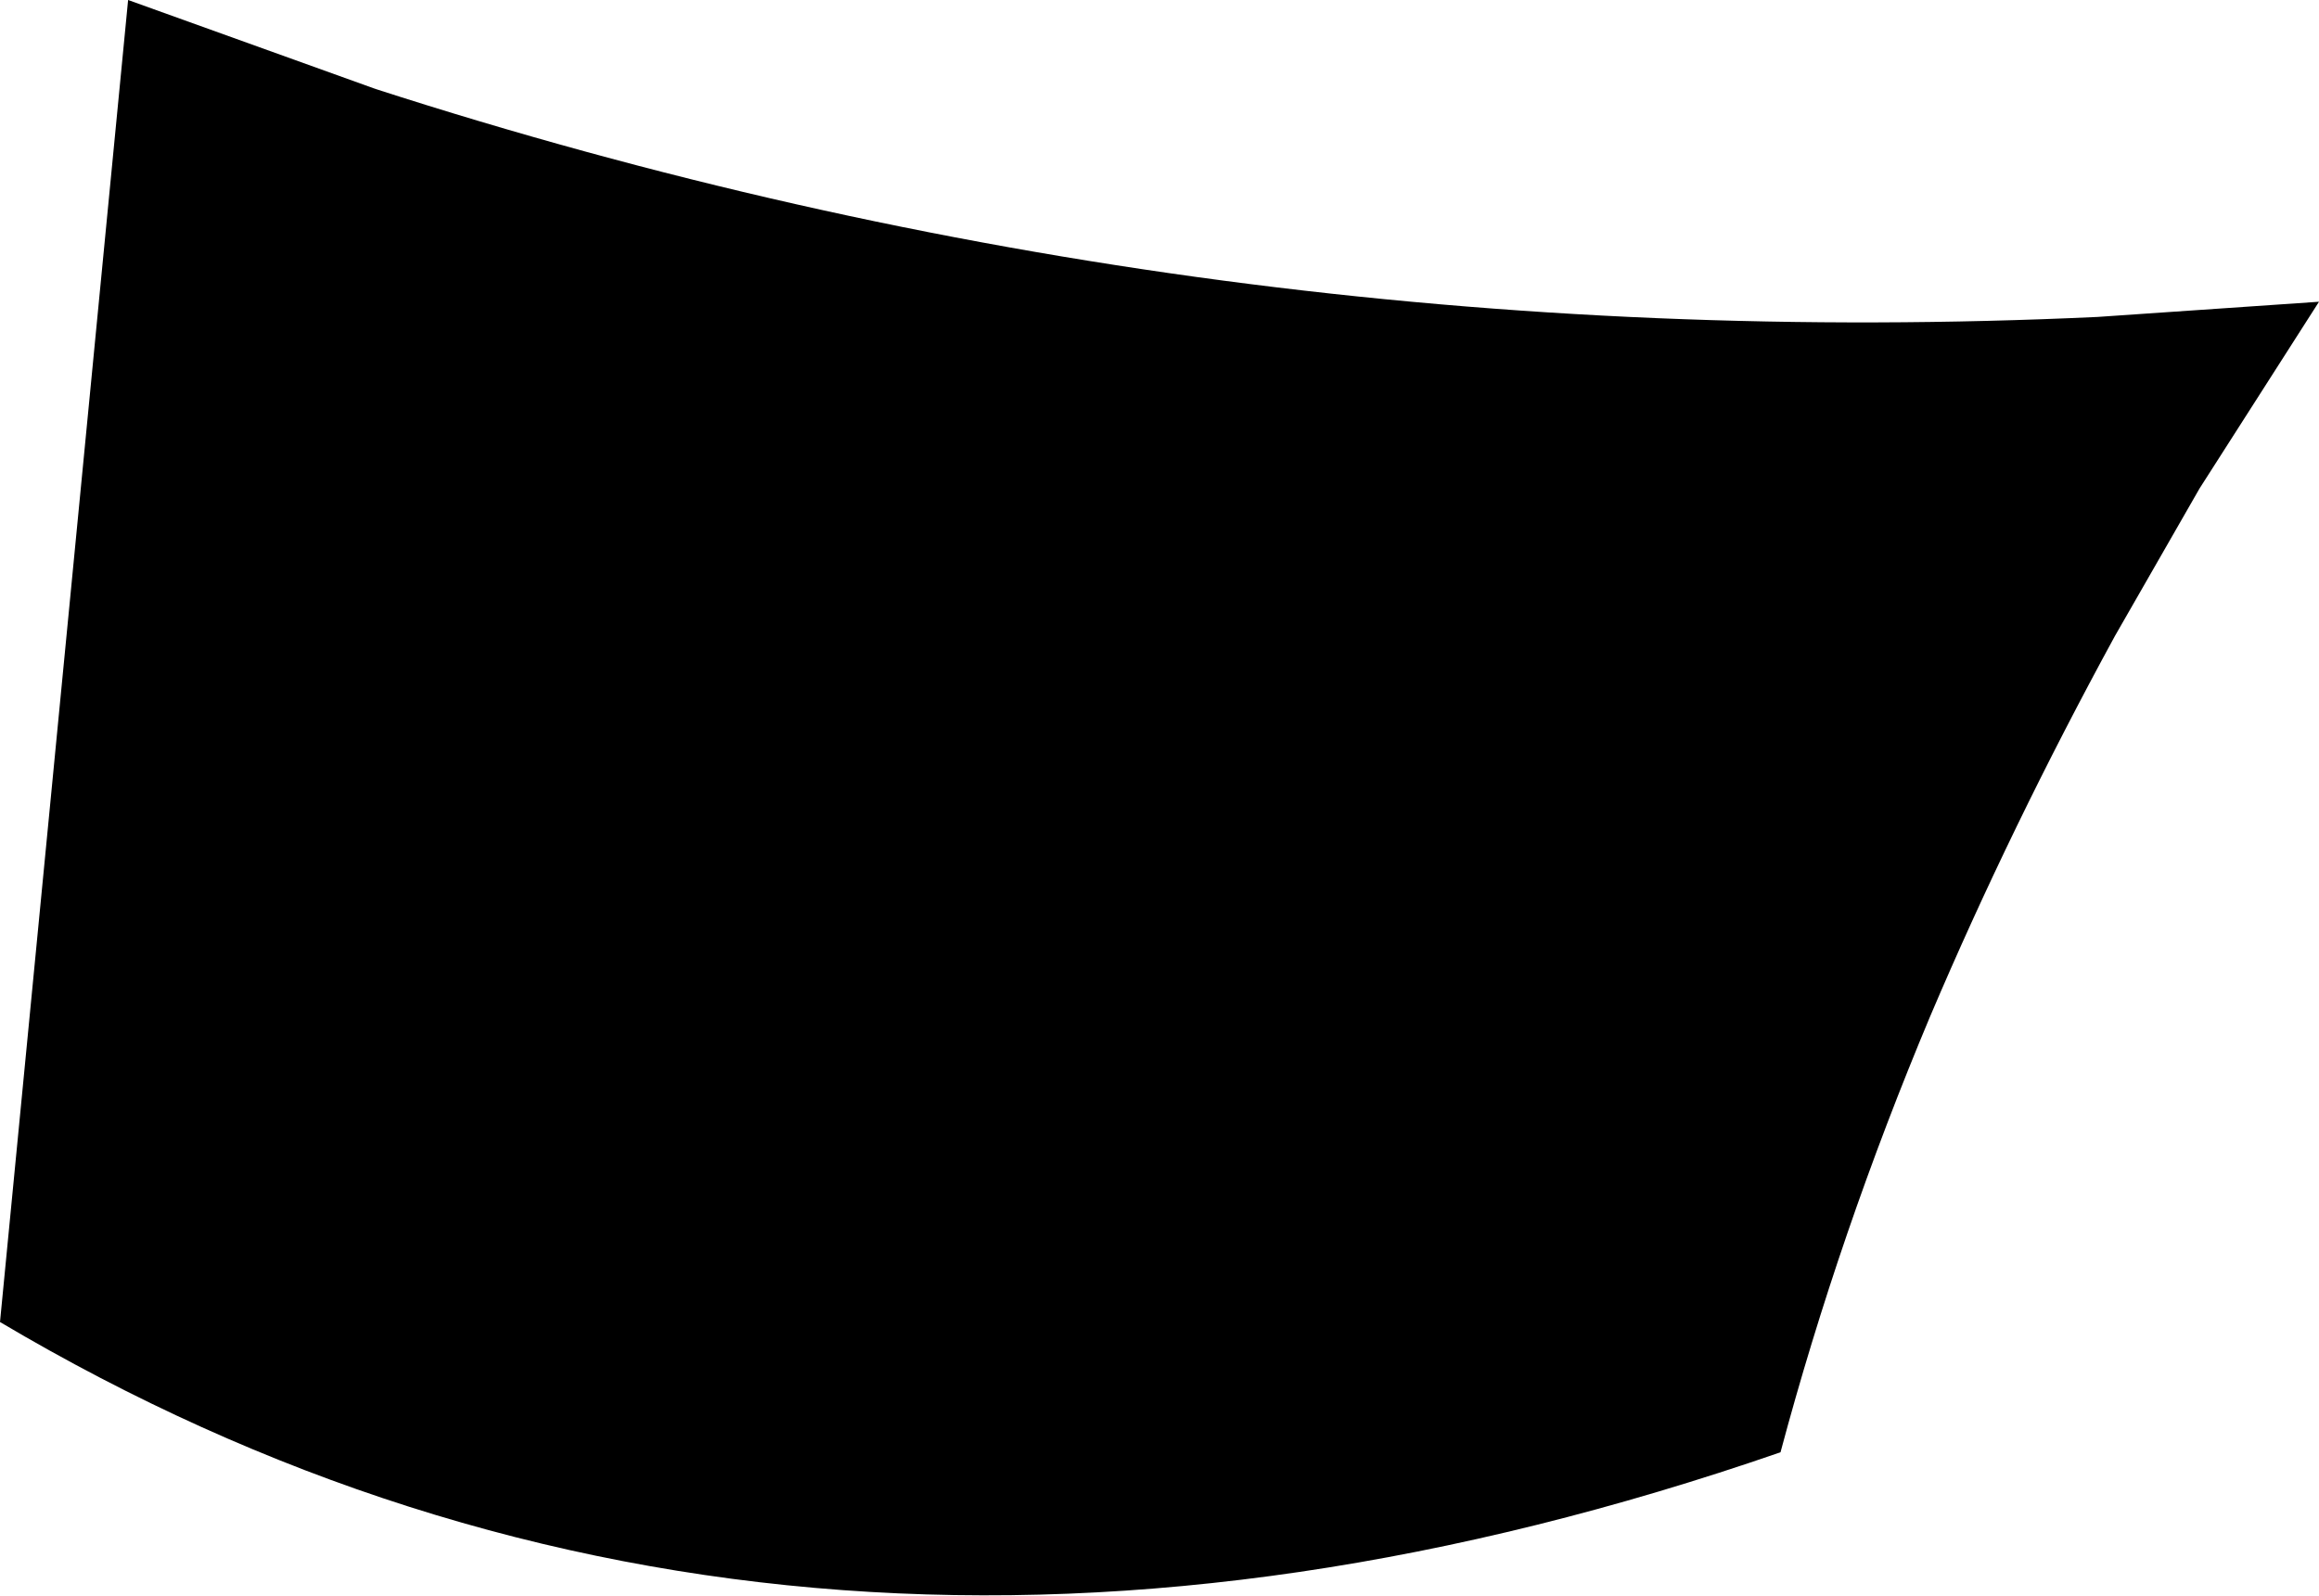 <?xml version="1.0" encoding="UTF-8" standalone="no"?>
<svg xmlns:xlink="http://www.w3.org/1999/xlink" height="36.75px" width="53.4px" xmlns="http://www.w3.org/2000/svg">
  <g transform="matrix(1.0, 0.0, 0.0, 1.0, -128.75, -363.1)">
    <path d="M128.75 393.55 L131.7 363.1 137.4 365.15 Q156.6 371.35 177.05 370.4 L182.15 370.05 179.4 374.35 177.45 377.75 Q175.05 382.15 173.2 386.5 171.1 391.5 169.75 396.55 147.05 404.4 128.75 393.55" fill="#000000" fill-rule="evenodd" stroke="none"/>
  </g>
</svg>
